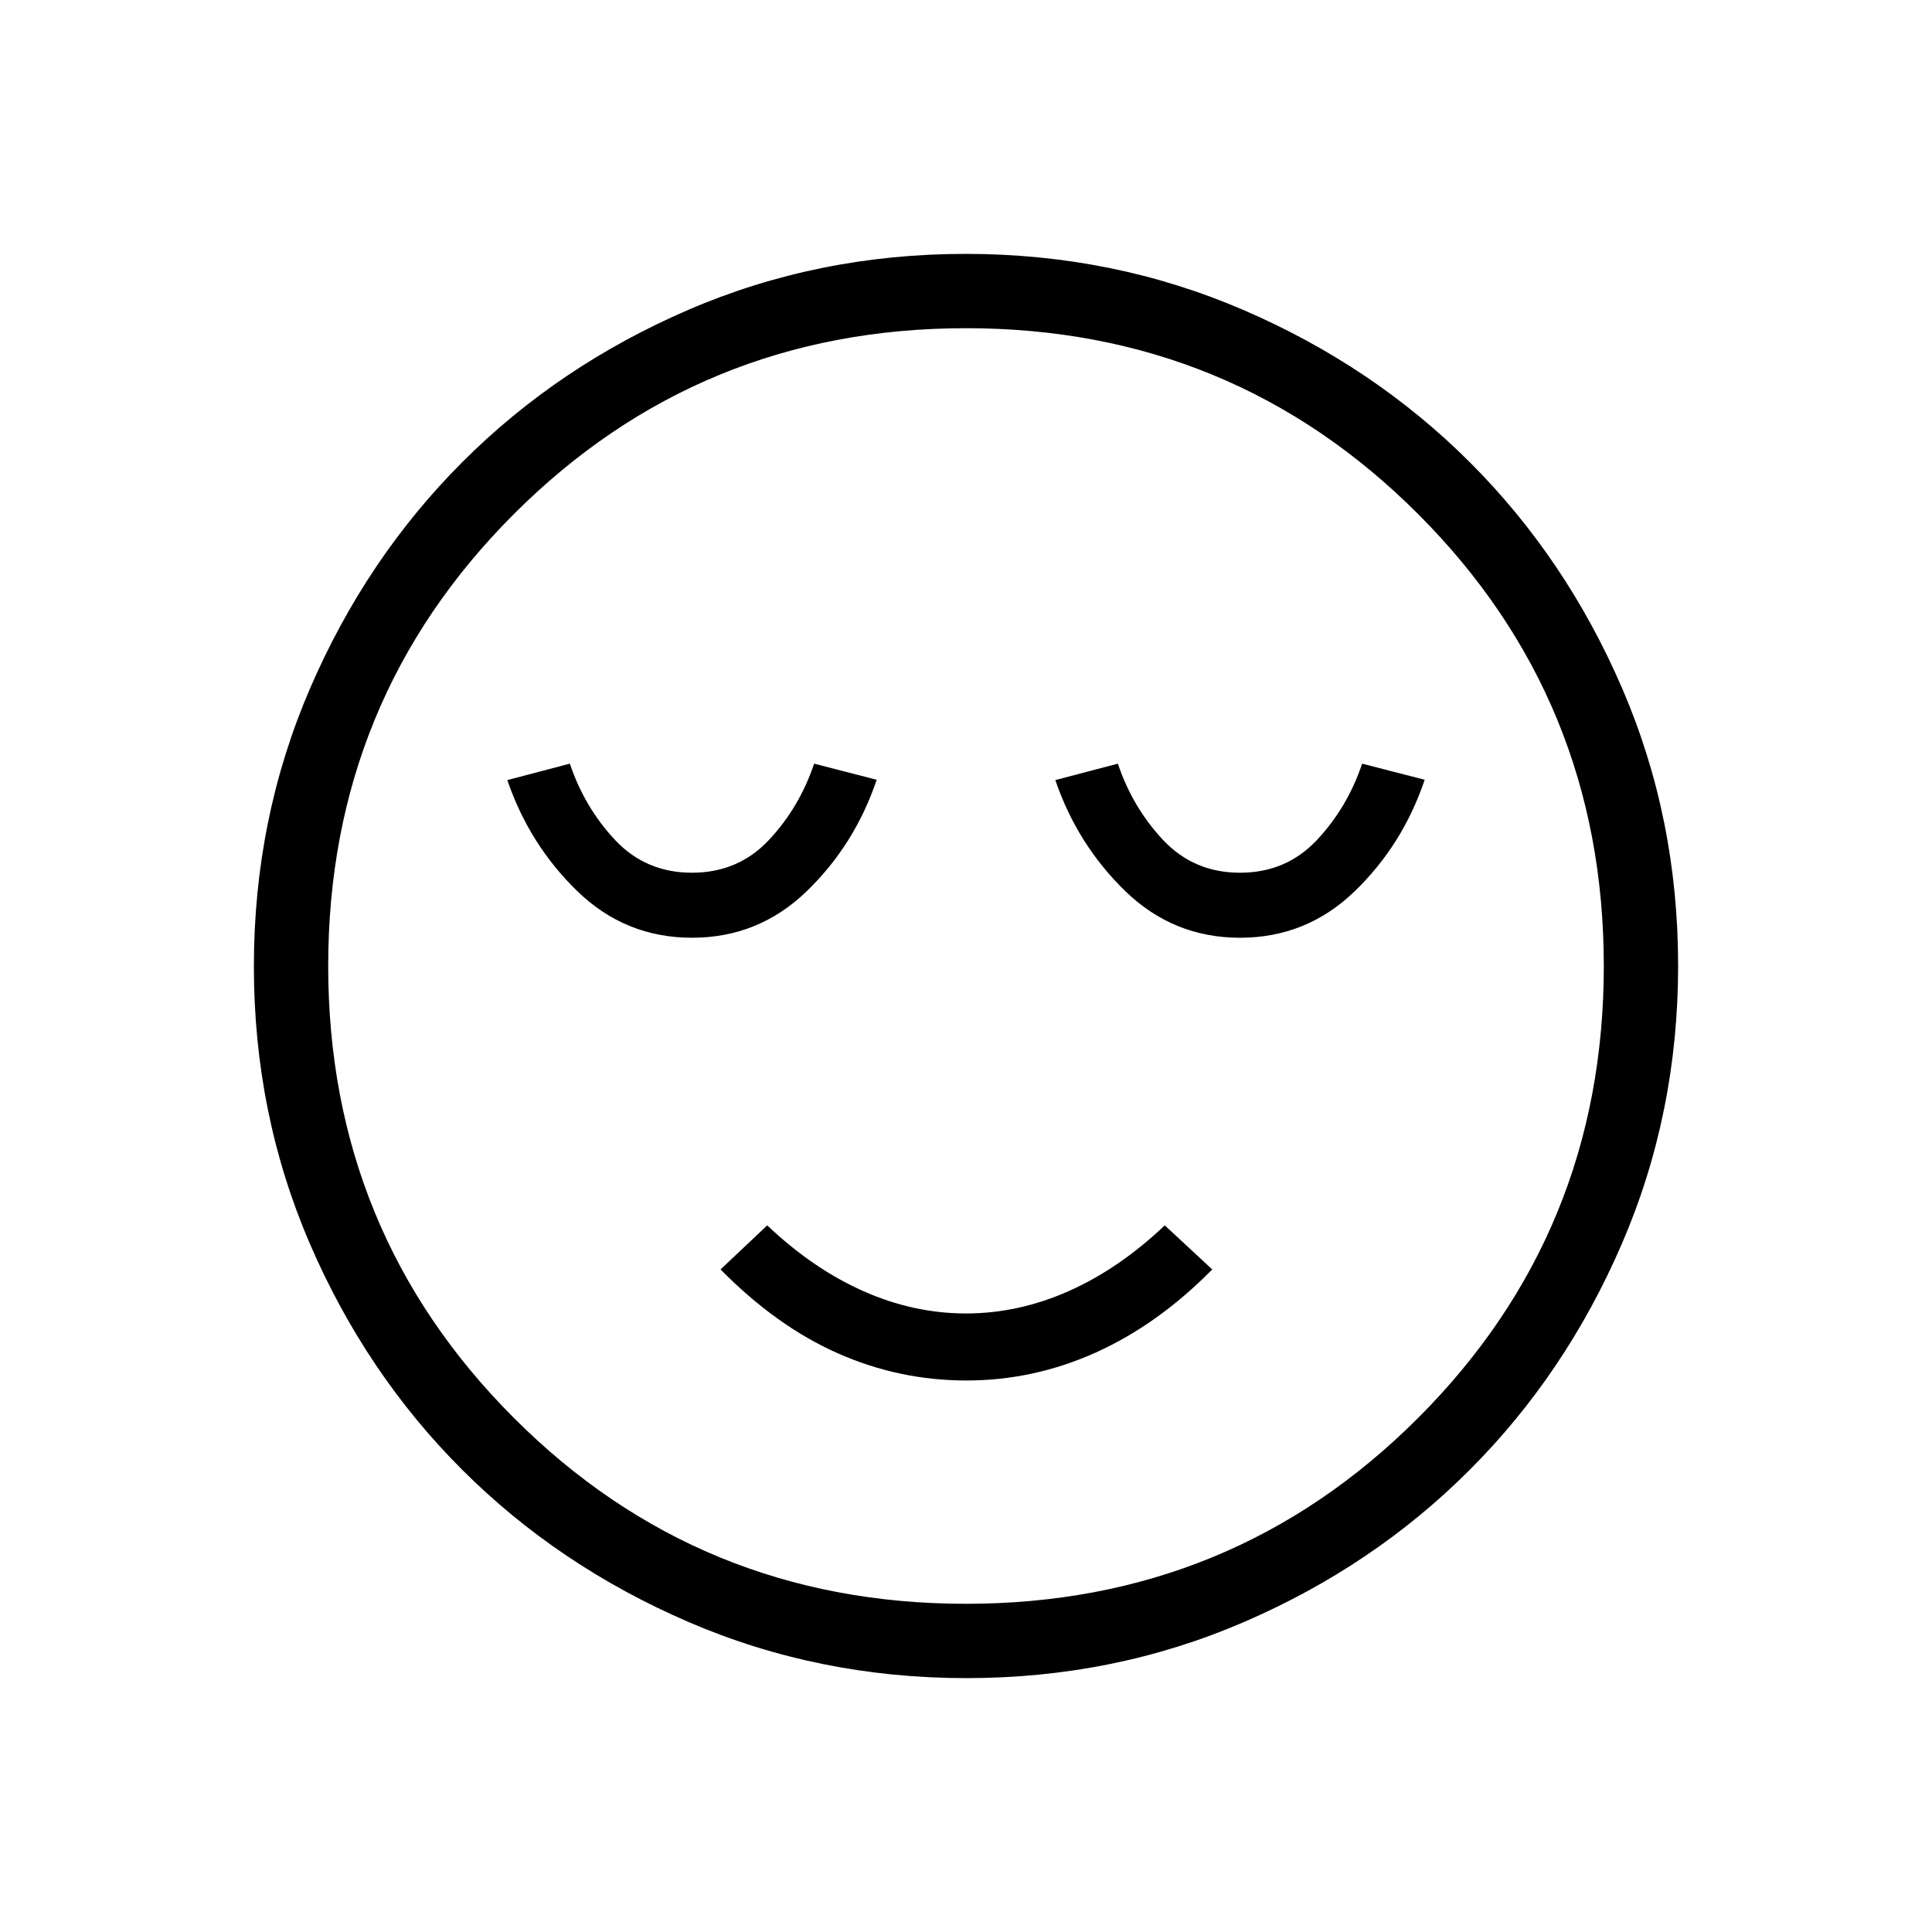 <svg xmlns="http://www.w3.org/2000/svg" height="24" viewBox="0 -960 960 960" width="24"><path d="M343.85-494.04q33.07 0 56.97-23.08 23.9-23.09 34.8-55.42l-31.08-8q-7.42 22-22.64 38.1-15.22 16.09-38.05 16.09-22.84 0-38.06-16.09-15.21-16.1-22.64-38.1l-31.07 8.16q11 32.15 34.84 55.25 23.85 23.09 56.93 23.09Zm136.37 220q33.43 0 64.32-13.92 30.88-13.92 57.81-41.27l-23.58-21.89Q556-329.53 531-318.44q-25 11.09-51 11.09t-51-11.09q-25-11.09-47.77-32.68l-23.19 21.89q27.65 28.11 58.2 41.65 30.54 13.54 63.98 13.54Zm135.93-220q33.08 0 56.98-23.08 23.89-23.09 34.79-55.42l-31.07-8q-7.43 22-22.64 38.1-15.22 16.09-38.06 16.09-22.83 0-38.05-16.09-15.22-16.1-22.64-38.1l-31.08 8.16q11 32.15 34.85 55.25 23.85 23.09 56.92 23.09ZM480.18-126.15q-73.39 0-138.06-27.89t-112.51-75.69q-47.84-47.81-75.65-112.29-27.81-64.48-27.81-137.8 0-73.39 27.89-138.06t75.69-112.51q47.81-47.84 112.29-75.65 64.48-27.81 137.8-27.81 73.39 0 138.06 27.89t112.51 75.69q47.84 47.8 75.65 112.29 27.81 64.48 27.81 137.8 0 73.39-27.89 138.06t-75.69 112.51q-47.8 47.84-112.29 75.65-64.48 27.81-137.8 27.81ZM480-480Zm-.03 316.92q132.3 0 224.63-92.3 92.32-92.3 92.32-224.59 0-132.3-92.3-224.63-92.3-92.32-224.59-92.32-132.3 0-224.63 92.3-92.32 92.3-92.32 224.59 0 132.3 92.3 224.63 92.3 92.32 224.59 92.32Z"/></svg>